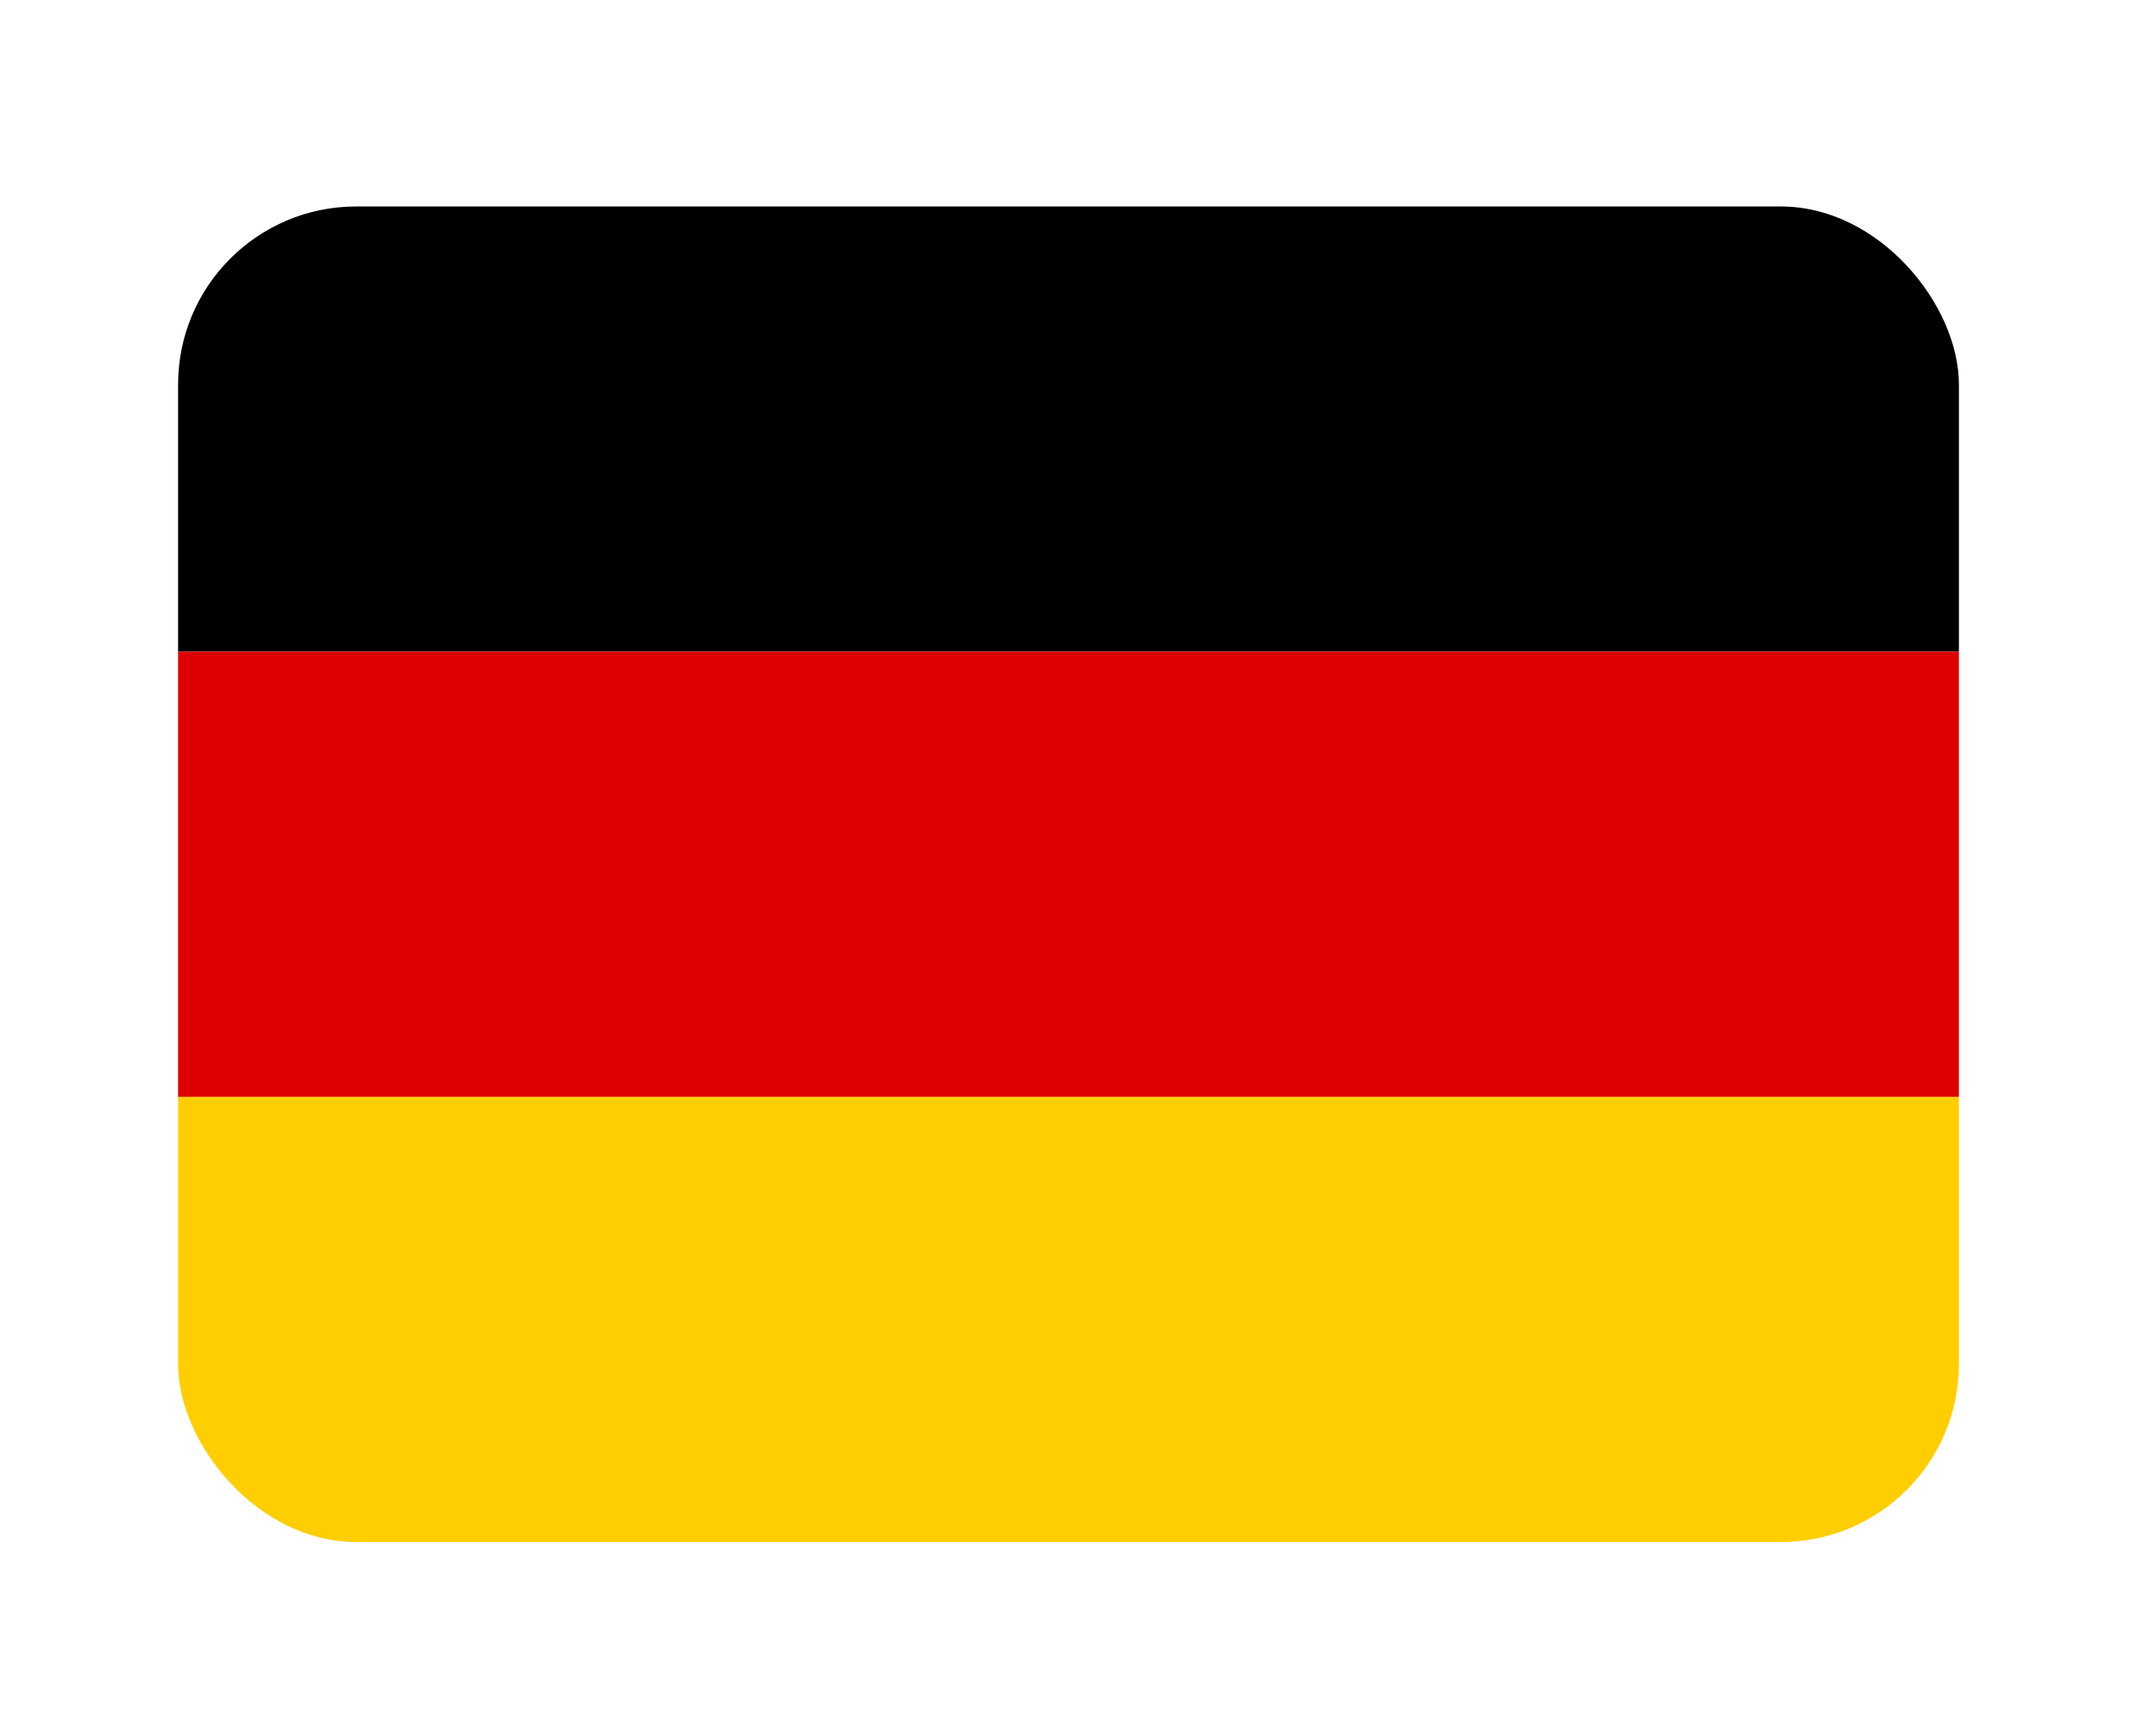 <svg width="48" height="39" viewBox="0 0 48 39" fill="none" xmlns="http://www.w3.org/2000/svg">
<g filter="url(#filter0_d_2217_3049)">
<g clip-path="url(#clip0_2217_3049)">
<path d="M4 20.638H44V30.638H4V20.638Z" fill="#FFCE00"/>
<path d="M4 0.638H44V10.638H4V0.638Z" fill="black"/>
<path d="M4 10.638H44V20.638H4V10.638Z" fill="#DD0000"/>
</g>
</g>
<defs>
<filter id="filter0_d_2217_3049" x="0" y="0.638" width="48" height="38" filterUnits="userSpaceOnUse" color-interpolation-filters="sRGB">
<feFlood flood-opacity="0" result="BackgroundImageFix"/>
<feColorMatrix in="SourceAlpha" type="matrix" values="0 0 0 0 0 0 0 0 0 0 0 0 0 0 0 0 0 0 127 0" result="hardAlpha"/>
<feOffset dy="4"/>
<feGaussianBlur stdDeviation="2"/>
<feComposite in2="hardAlpha" operator="out"/>
<feColorMatrix type="matrix" values="0 0 0 0 0 0 0 0 0 0 0 0 0 0 0 0 0 0 0.25 0"/>
<feBlend mode="normal" in2="BackgroundImageFix" result="effect1_dropShadow_2217_3049"/>
<feBlend mode="normal" in="SourceGraphic" in2="effect1_dropShadow_2217_3049" result="shape"/>
</filter>
<clipPath id="clip0_2217_3049">
<rect x="4" y="0.638" width="40" height="30" rx="4" fill="white"/>
</clipPath>
</defs>
</svg>
